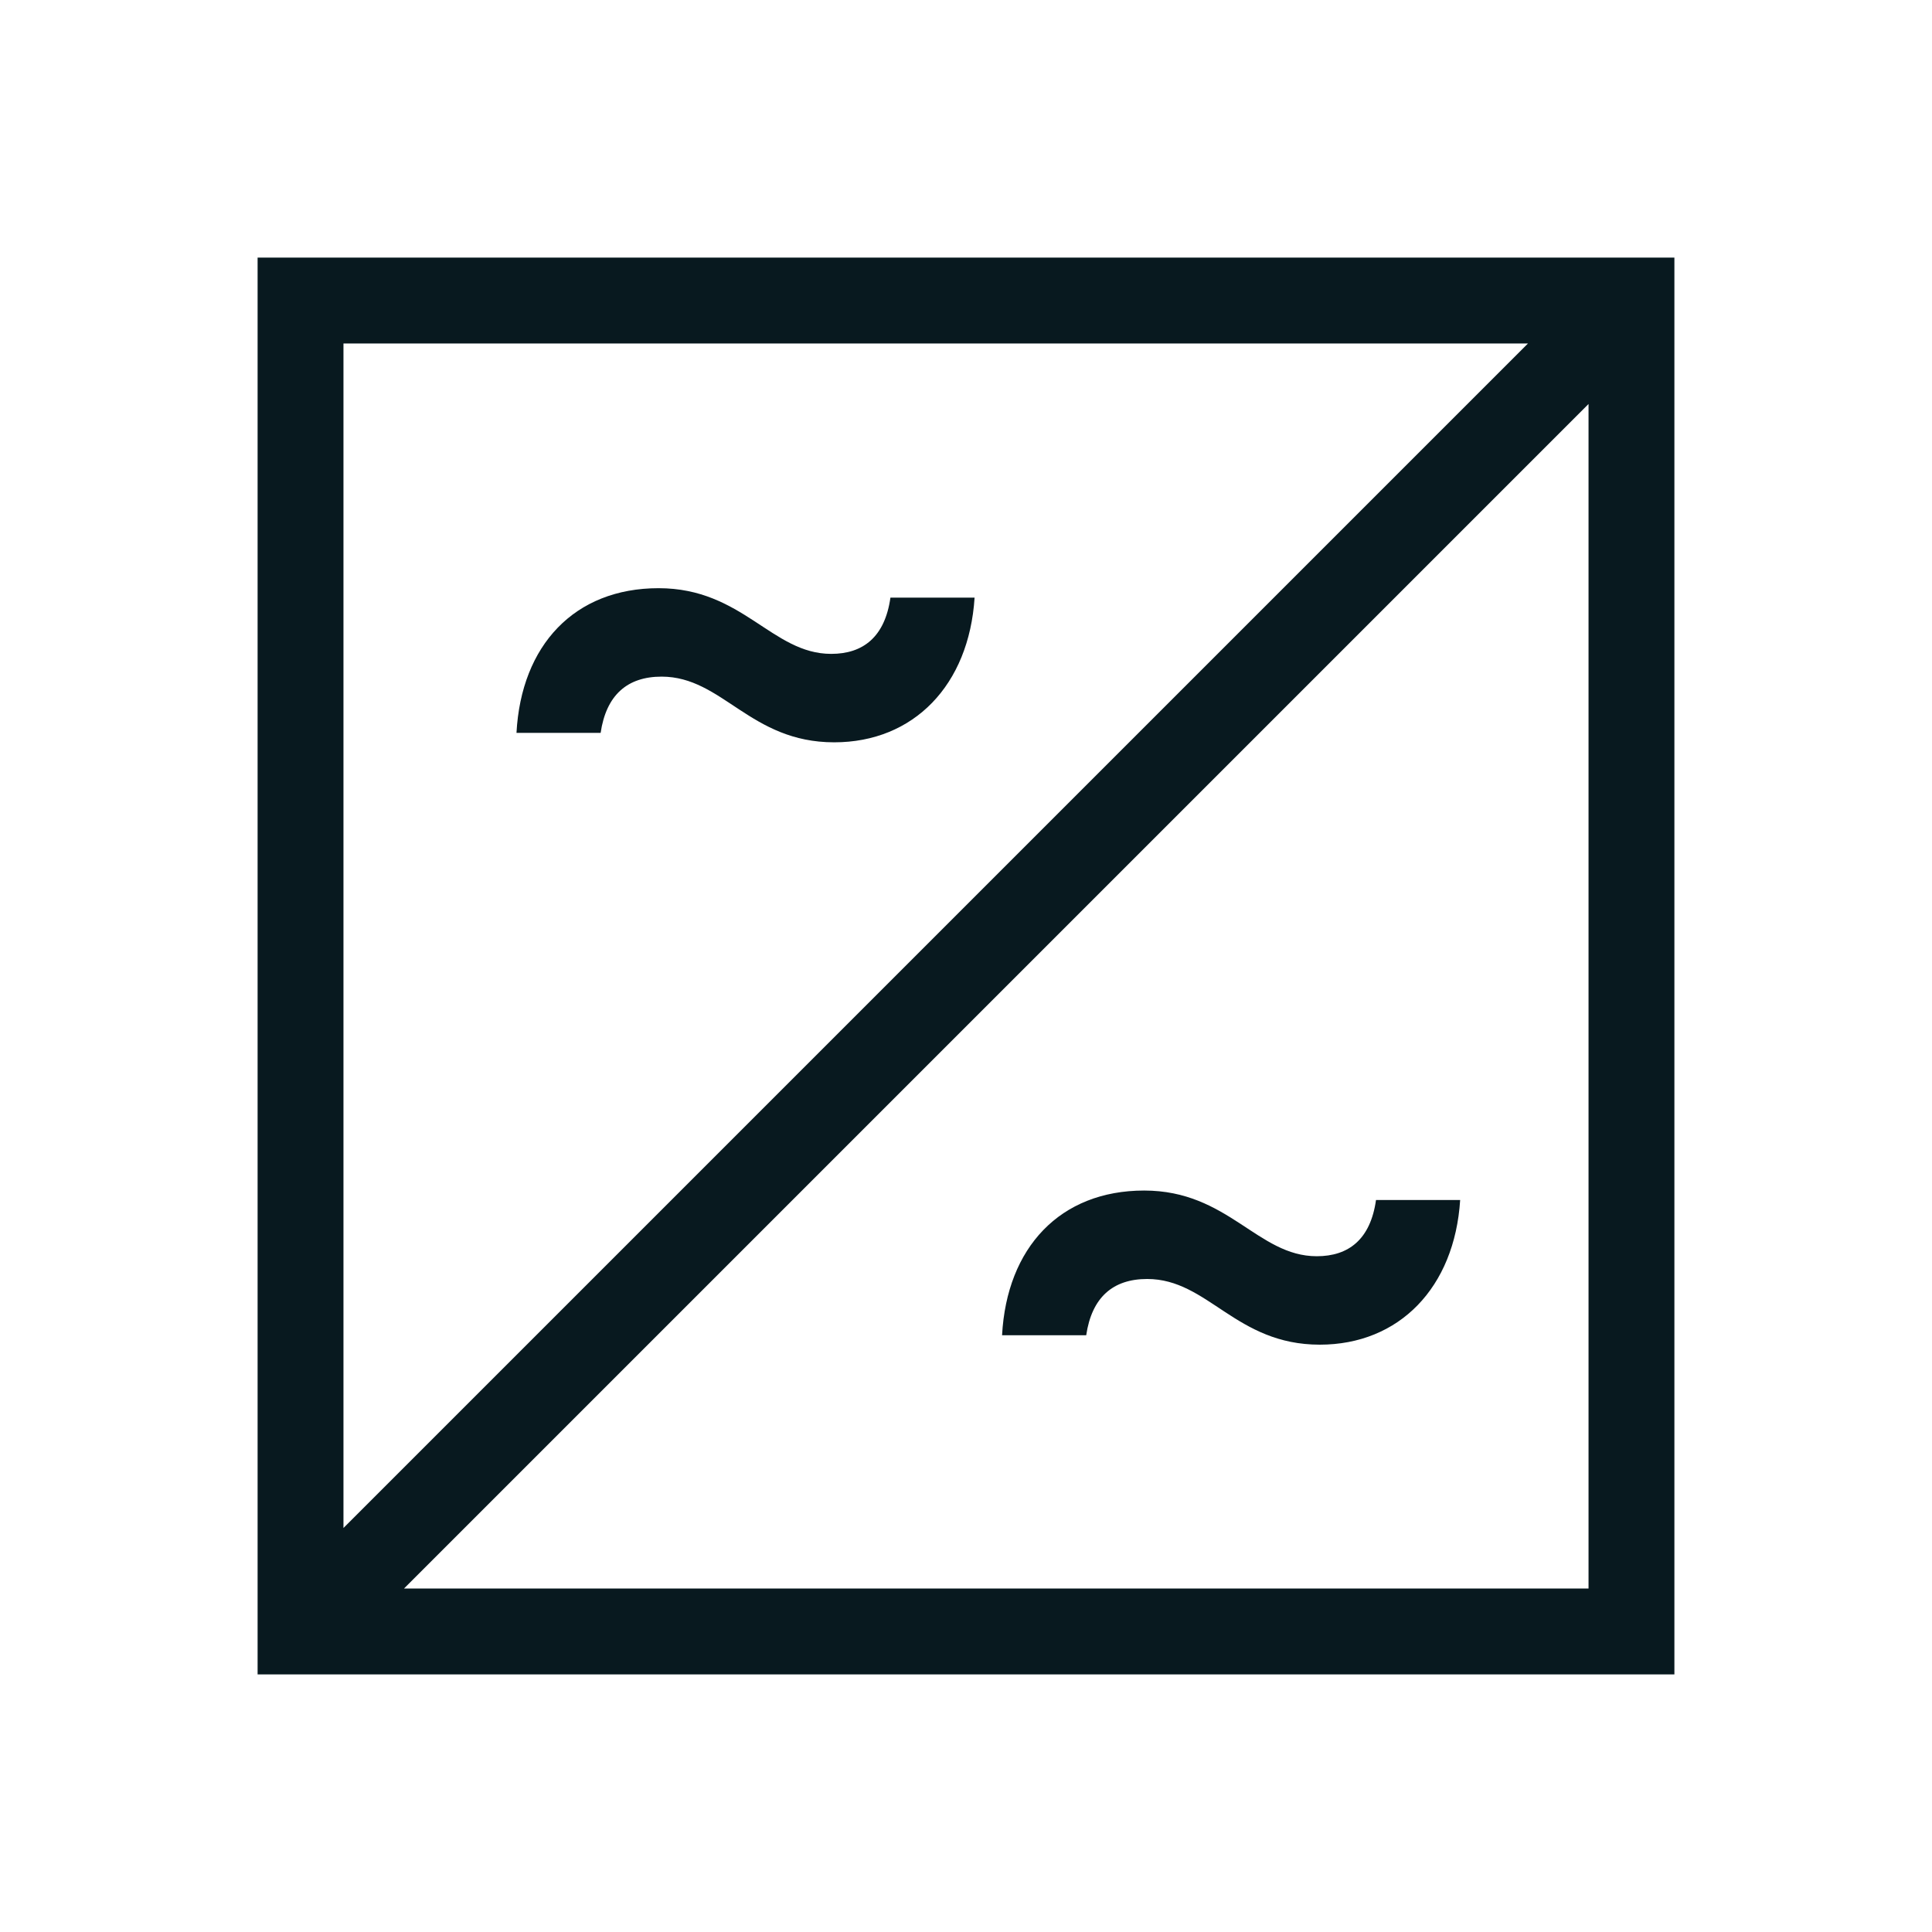 <?xml version="1.0" encoding="UTF-8"?>
<svg id="Ebene_2" data-name="Ebene 2" xmlns="http://www.w3.org/2000/svg" viewBox="0 0 45 45">
  <defs>
    <style>
      .cls-1 {
        fill: #08191f;
        stroke-width: 0px;
      }
    </style>
  </defs>
  <path class="cls-1" d="M15.41,15.76c1.42,0,2.06,1.53,4.02,1.53,1.85,0,3.14-1.33,3.27-3.37h-1.96c-.13.92-.64,1.31-1.38,1.31-1.38,0-2.06-1.53-4.02-1.53s-3.2,1.33-3.31,3.37h1.96c.13-.88.62-1.31,1.42-1.31Z"/>
  <path class="cls-1" d="M6,6v33h33V6H6ZM35.59,8l-27.59,27.59V8h27.59ZM9.41,37l27.59-27.59v27.59H9.41Z"/>
  <path class="cls-1" d="M30.67,29.26c-1.38,0-2.06-1.53-4.02-1.53s-3.2,1.33-3.31,3.37h1.96c.13-.88.62-1.31,1.42-1.31,1.42,0,2.06,1.53,4.02,1.53,1.85,0,3.14-1.33,3.27-3.37h-1.96c-.13.92-.64,1.31-1.38,1.31Z"/>
</svg>